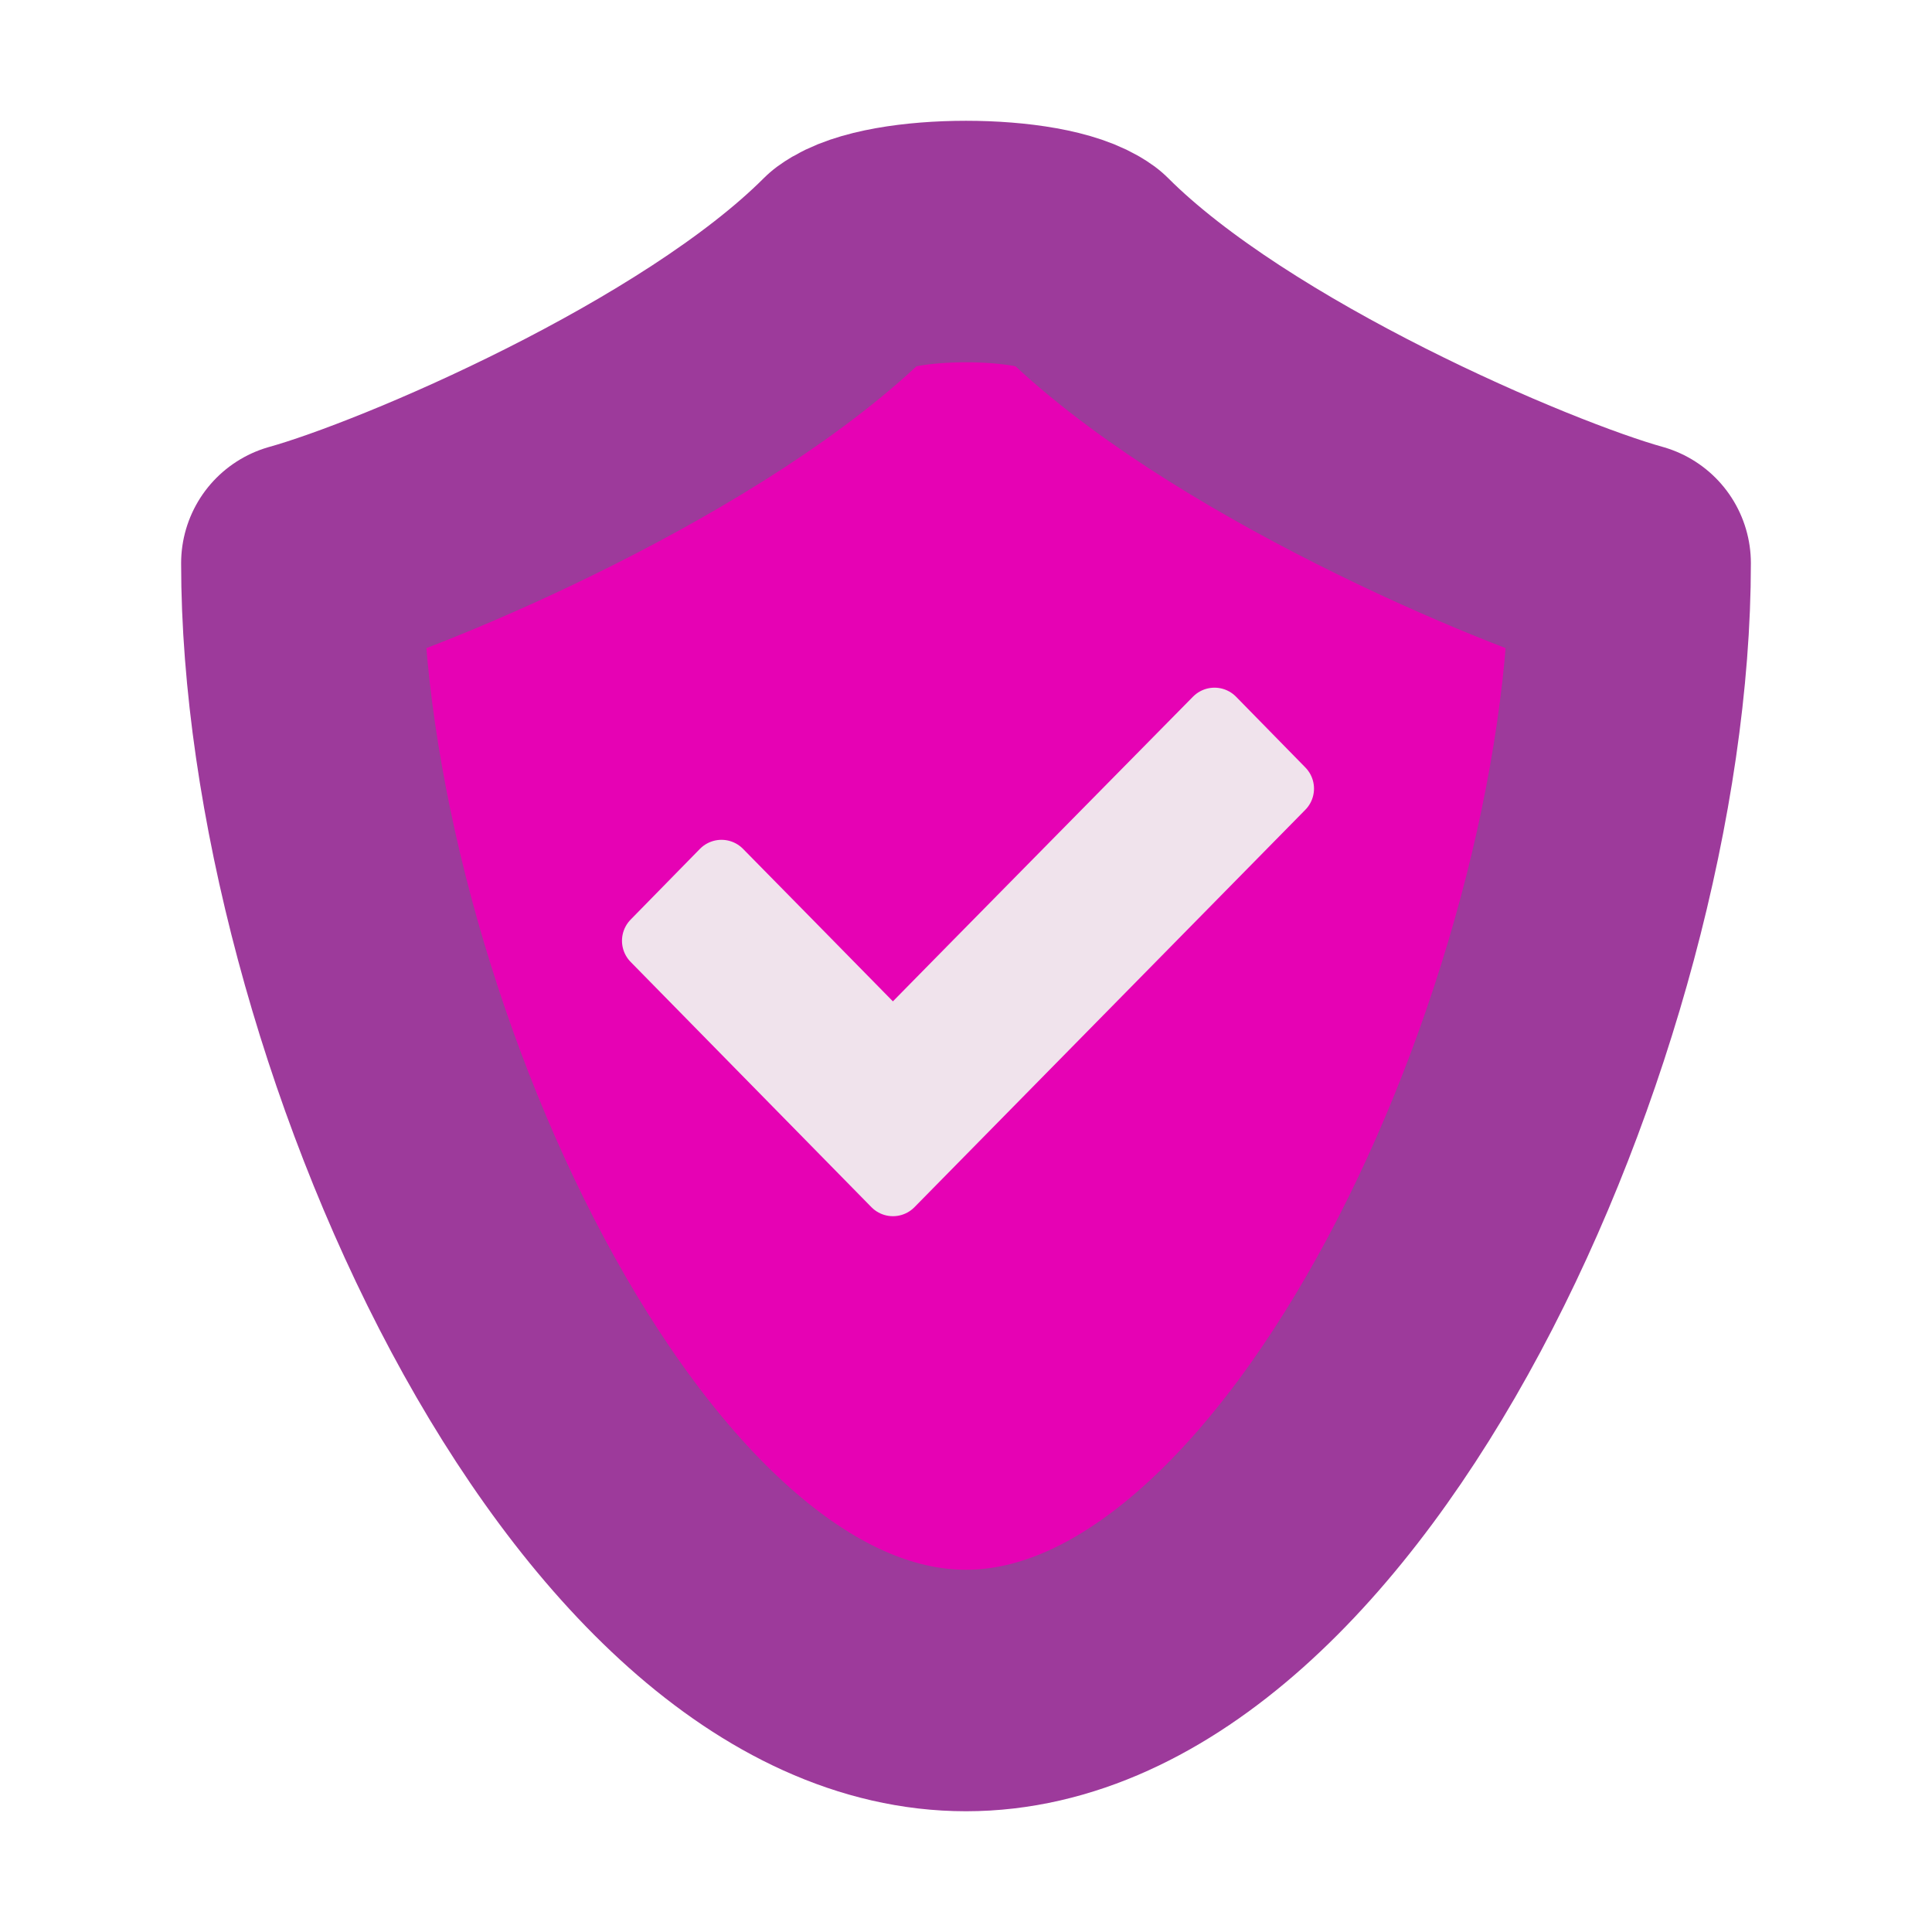 <?xml version="1.0" encoding="UTF-8" standalone="no"?>
<svg
   xmlns:dc="http://purl.org/dc/elements/1.1/"
   xmlns:cc="http://creativecommons.org/ns#"
   xmlns:rdf="http://www.w3.org/1999/02/22-rdf-syntax-ns#"
   xmlns:svg="http://www.w3.org/2000/svg"
   xmlns="http://www.w3.org/2000/svg"
   xmlns:xlink="http://www.w3.org/1999/xlink"
   xmlns:sodipodi="http://sodipodi.sourceforge.net/DTD/sodipodi-0.dtd"
   xmlns:inkscape="http://www.inkscape.org/namespaces/inkscape"
   height="16"
   width="16"
   version="1.1"
   id="svg64"
   sodipodi:docname="sc_safemode.svg"
   inkscape:version="0.92.4 (unknown)"
   inkscape:export-filename="/home/annisaauliarasyidah/Desktop/4_242 (aulia)/sc 222/sc_safemode.png"
   inkscape:export-xdpi="96"
   inkscape:export-ydpi="96">
  <defs
     id="defs68" />
  <sodipodi:namedview
     pagecolor="#ffffff"
     bordercolor="#666666"
     borderopacity="1"
     objecttolerance="10"
     gridtolerance="10"
     guidetolerance="10"
     inkscape:pageopacity="0"
     inkscape:pageshadow="2"
     inkscape:window-width="1366"
     inkscape:window-height="707"
     id="namedview66"
     showgrid="false"
     inkscape:zoom="32.150391"
     inkscape:cx="2.5879351"
     inkscape:cy="8"
     inkscape:window-x="0"
     inkscape:window-y="0"
     inkscape:window-maximized="1"
     inkscape:current-layer="svg64" />
  <linearGradient
     id="a">
    <stop
       offset="0"
       stop-color="#fff"
       id="stop2" />
    <stop
       offset="1"
       stop-color="#fff"
       stop-opacity="0"
       id="stop4" />
  </linearGradient>
  <radialGradient
     id="b"
     cx="64"
     cy="52.322"
     fx="63.844"
     fy="47.808"
     gradientTransform="matrix(0.162,0,0,0.318,-2.382,-10.242)"
     gradientUnits="userSpaceOnUse"
     r="36">
    <stop
       offset="0"
       stop-color="#00bf00"
       id="stop7" />
    <stop
       offset="1"
       stop-color="#004d00"
       id="stop9" />
  </radialGradient>
  <linearGradient
     id="c"
     gradientUnits="userSpaceOnUse"
     x1="65.131"
     x2="65.131"
     xlink:href="#a"
     y1="9.573"
     y2="60.543"
     gradientTransform="scale(0.125)" />
  <clipPath
     id="d">
    <path
       d="m57.659 25.932c-7.75 7.747-23.991 14.657-29.659 16.232 0 24.333 16.327 61.109 36 61.109 19.63 0 36-36.776 36-61.109-5.668-1.575-21.909-8.485-29.659-16.232-2.199-1.607-10.483-1.606-12.682 0z"
       id="path13" />
  </clipPath>
  <filter
     id="e"
     height="1.228"
     width="1.248"
     x="-.124"
     y="-.114">
    <feGaussianBlur
       stdDeviation="3.726"
       id="feGaussianBlur16" />
  </filter>
  <linearGradient
     id="f"
     gradientUnits="userSpaceOnUse"
     x1="64"
     x2="64"
     y1="24.727"
     y2="85">
    <stop
       offset="0"
       id="stop19" />
    <stop
       offset="1"
       stop-opacity="0"
       id="stop21" />
  </linearGradient>
  <linearGradient
     id="g"
     gradientUnits="userSpaceOnUse"
     x1="66.218"
     x2="66.218"
     xlink:href="#a"
     y1="111.948"
     y2="35.047"
     gradientTransform="scale(0.125)" />
  <linearGradient
     id="h"
     gradientUnits="userSpaceOnUse"
     x1="65.498"
     x2="65.498"
     xlink:href="#a"
     y1="17.652"
     y2="34.036"
     gradientTransform="scale(0.125)" />
  <radialGradient
     id="i"
     cx="64"
     cy="64"
     fx="63.596"
     fy="73.453"
     gradientTransform="matrix(1,0,0,1.091,0,-5.818)"
     gradientUnits="userSpaceOnUse"
     r="24.07">
    <stop
       offset="0"
       stop-color="#0f0"
       id="stop26" />
    <stop
       offset="1"
       stop-color="#0f0"
       stop-opacity="0"
       id="stop28" />
  </radialGradient>
  <filter
     id="j"
     height="1.33"
     width="1.36"
     x="-.18"
     y="-.165">
    <feGaussianBlur
       stdDeviation="3.613"
       id="feGaussianBlur31" />
  </filter>
  <path
     d="M 7.207,3.242 C 6.239,4.21 4.208,5.074 3.5,5.271 c 0,3.042 2.041,7.639 4.5,7.639 2.454,0 4.5,-4.597 4.5,-7.639 C 11.792,5.074 9.761,4.21 8.793,3.242 8.518,3.041 7.482,3.041 7.207,3.242 Z"
     id="path42"
     style="fill:#e602b4;fill-rule:evenodd;stroke-width:0.125"
     inkscape:connector-curvature="0" />
  <path
     inkscape:connector-curvature="0"
     id="path34"
     style="opacity:1;fill:#e602b4;stroke:#9d3a9b;stroke-width:2;stroke-linecap:round;stroke-linejoin:round"
     d="M 7.031,2.184 C 5.847,3.368 3.366,4.423 2.5,4.664 2.5,8.381 4.994,14 8,14 10.999,14 13.5,8.381 13.5,4.664 12.634,4.423 10.153,3.368 8.969,2.184 c -0.336,-0.245 -1.602,-0.245 -1.938,0 z" />
  <path
     d="M 7.395,8.65 C 7.025,8.272 5.975,7.205 5.975,7.205 L 5.401,7.791 7.395,9.822 10.632,6.531 10.058,5.945 c 0,0 -2.222,2.254 -2.663,2.704 z"
     id="path58"
     inkscape:connector-curvature="0"
     style="fill:#f0e3ec;stroke:#f0e3ec;stroke-width:0.5;stroke-linecap:round;stroke-linejoin:round" />
</svg>
